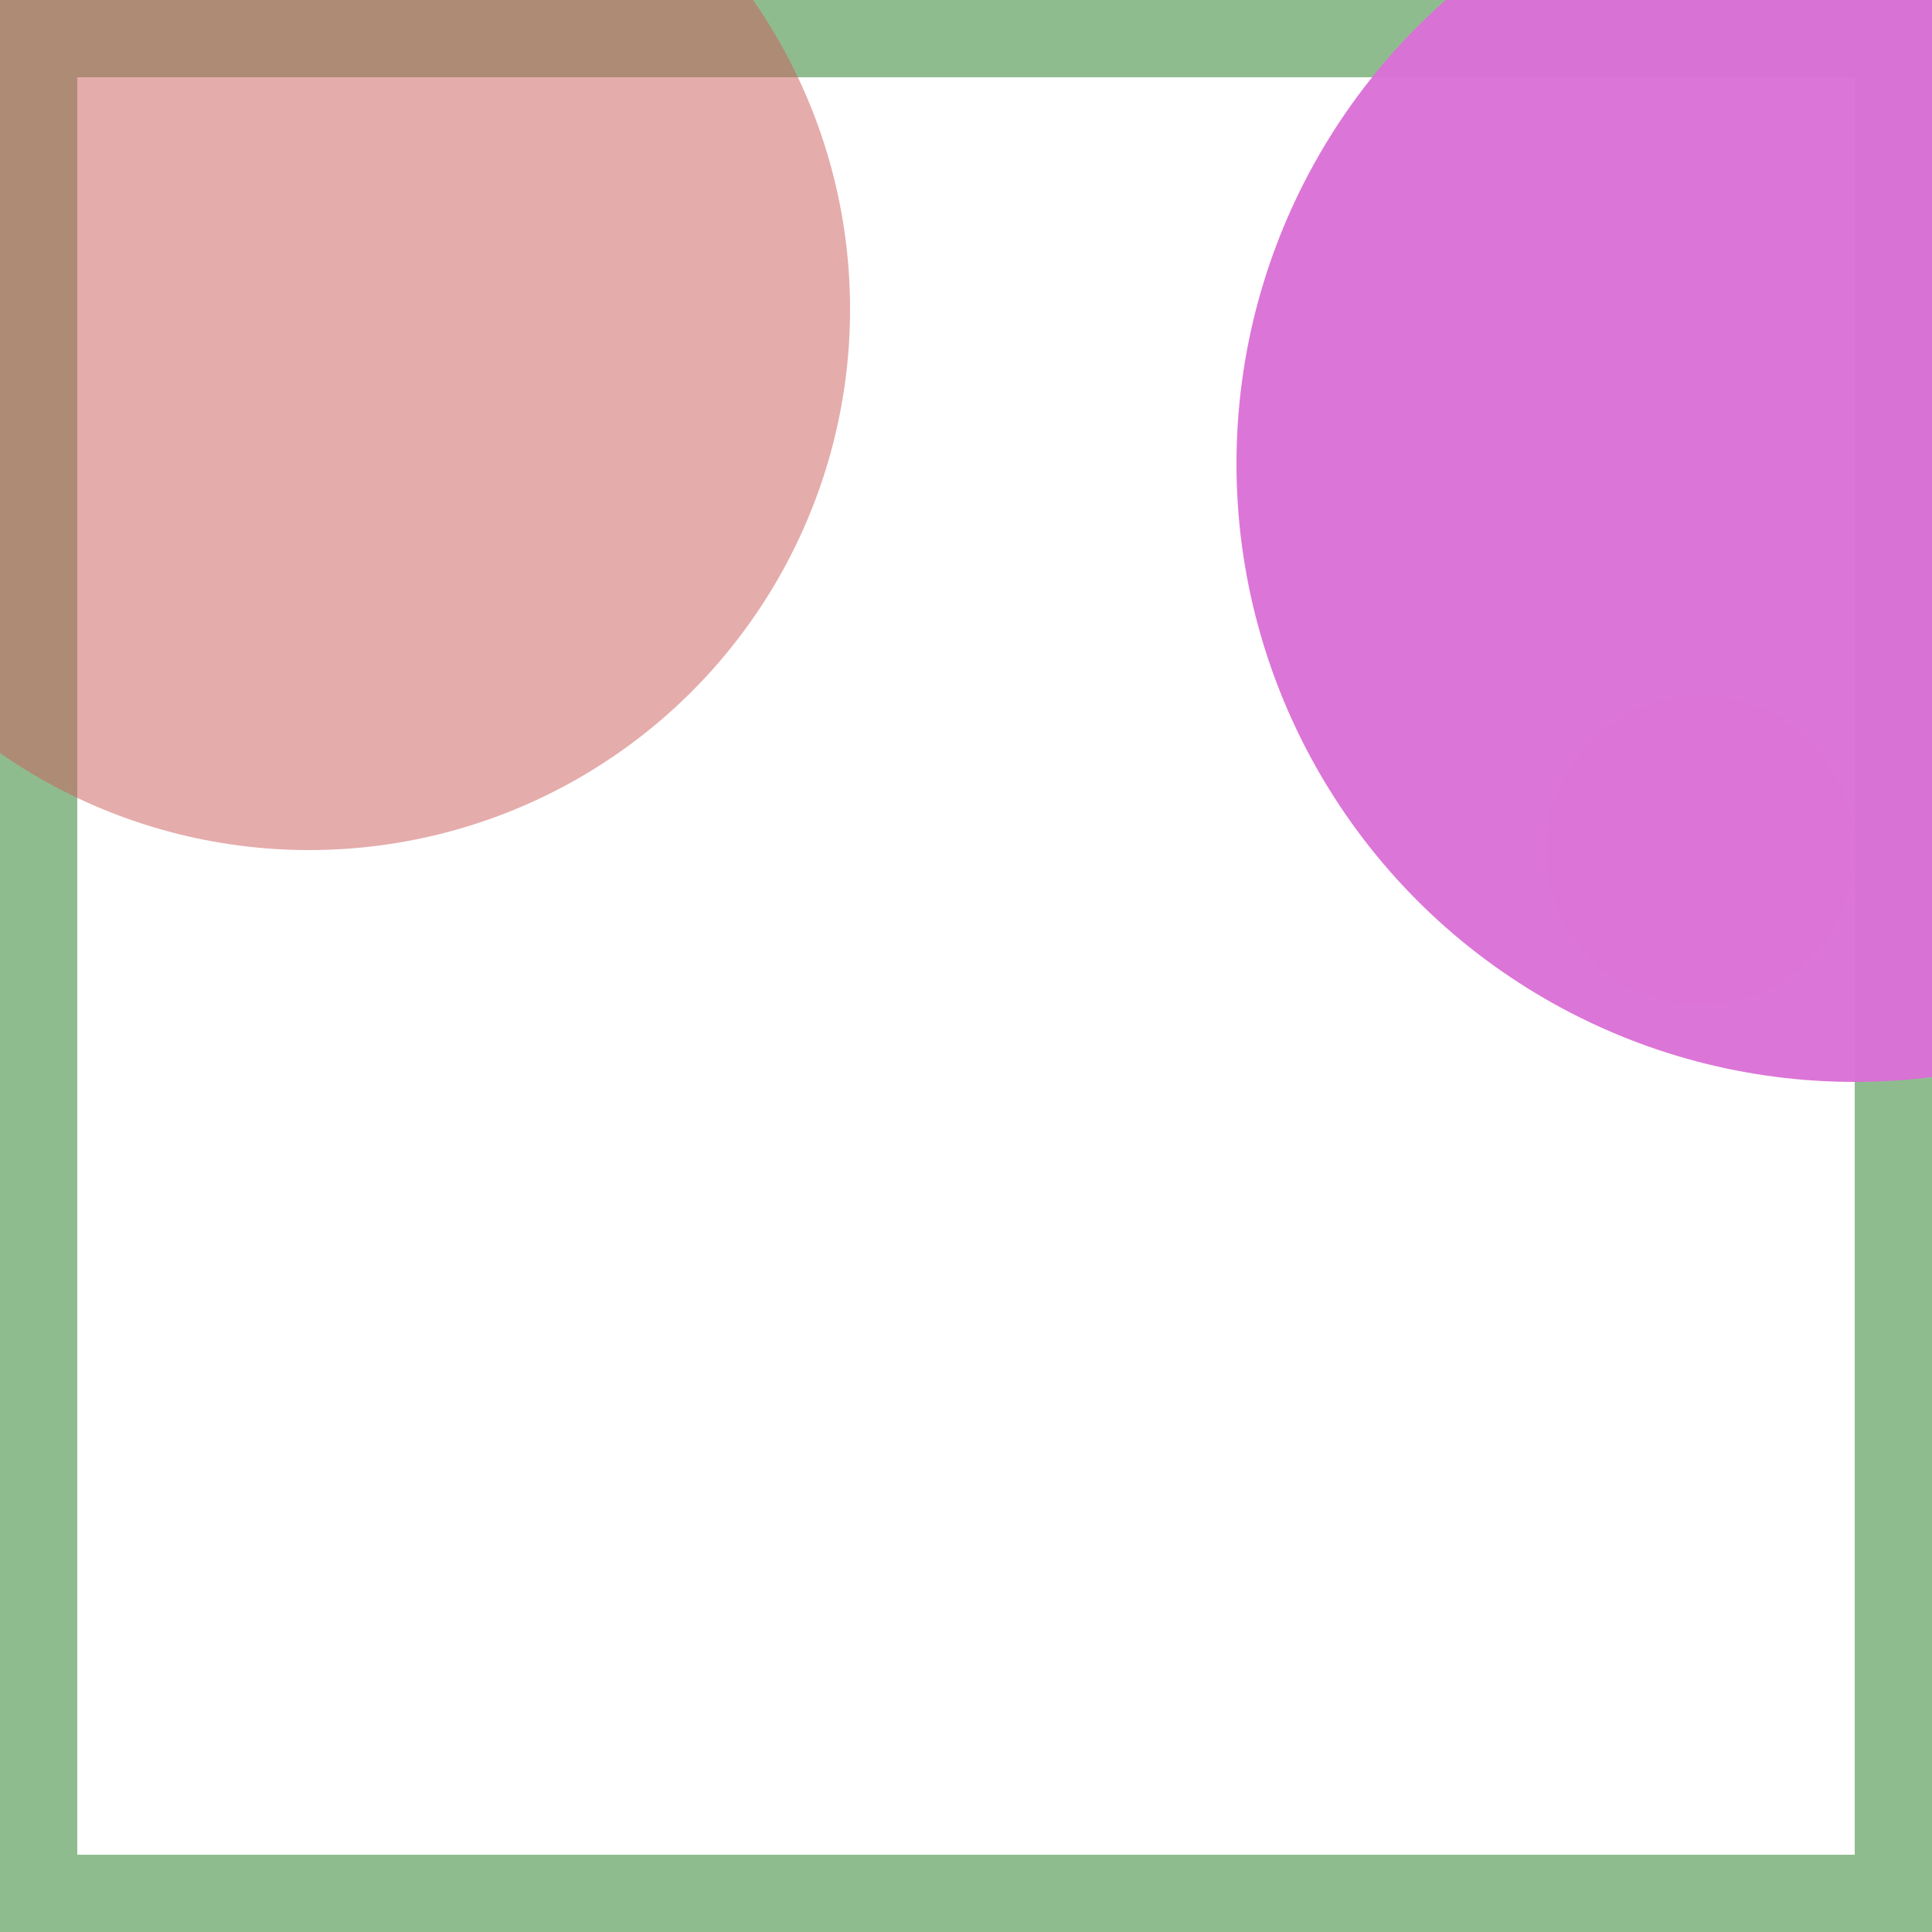 <svg viewBox="0 0 25 25" width="25" height="25" xmlns="http://www.w3.org/2000/svg"><rect width="25" height="25" fill="none" stroke="darkseagreen" stroke-width="2"/>
<circle cx="4" cy="4" r="7" fill="indianred" fill-opacity="0.51"/>
<circle cx="22" cy="11" r="2" fill="darkkhaki" fill-opacity="0.38"/>
<circle cx="24" cy="6" r="8" fill="orchid" fill-opacity="0.96"/></svg>
